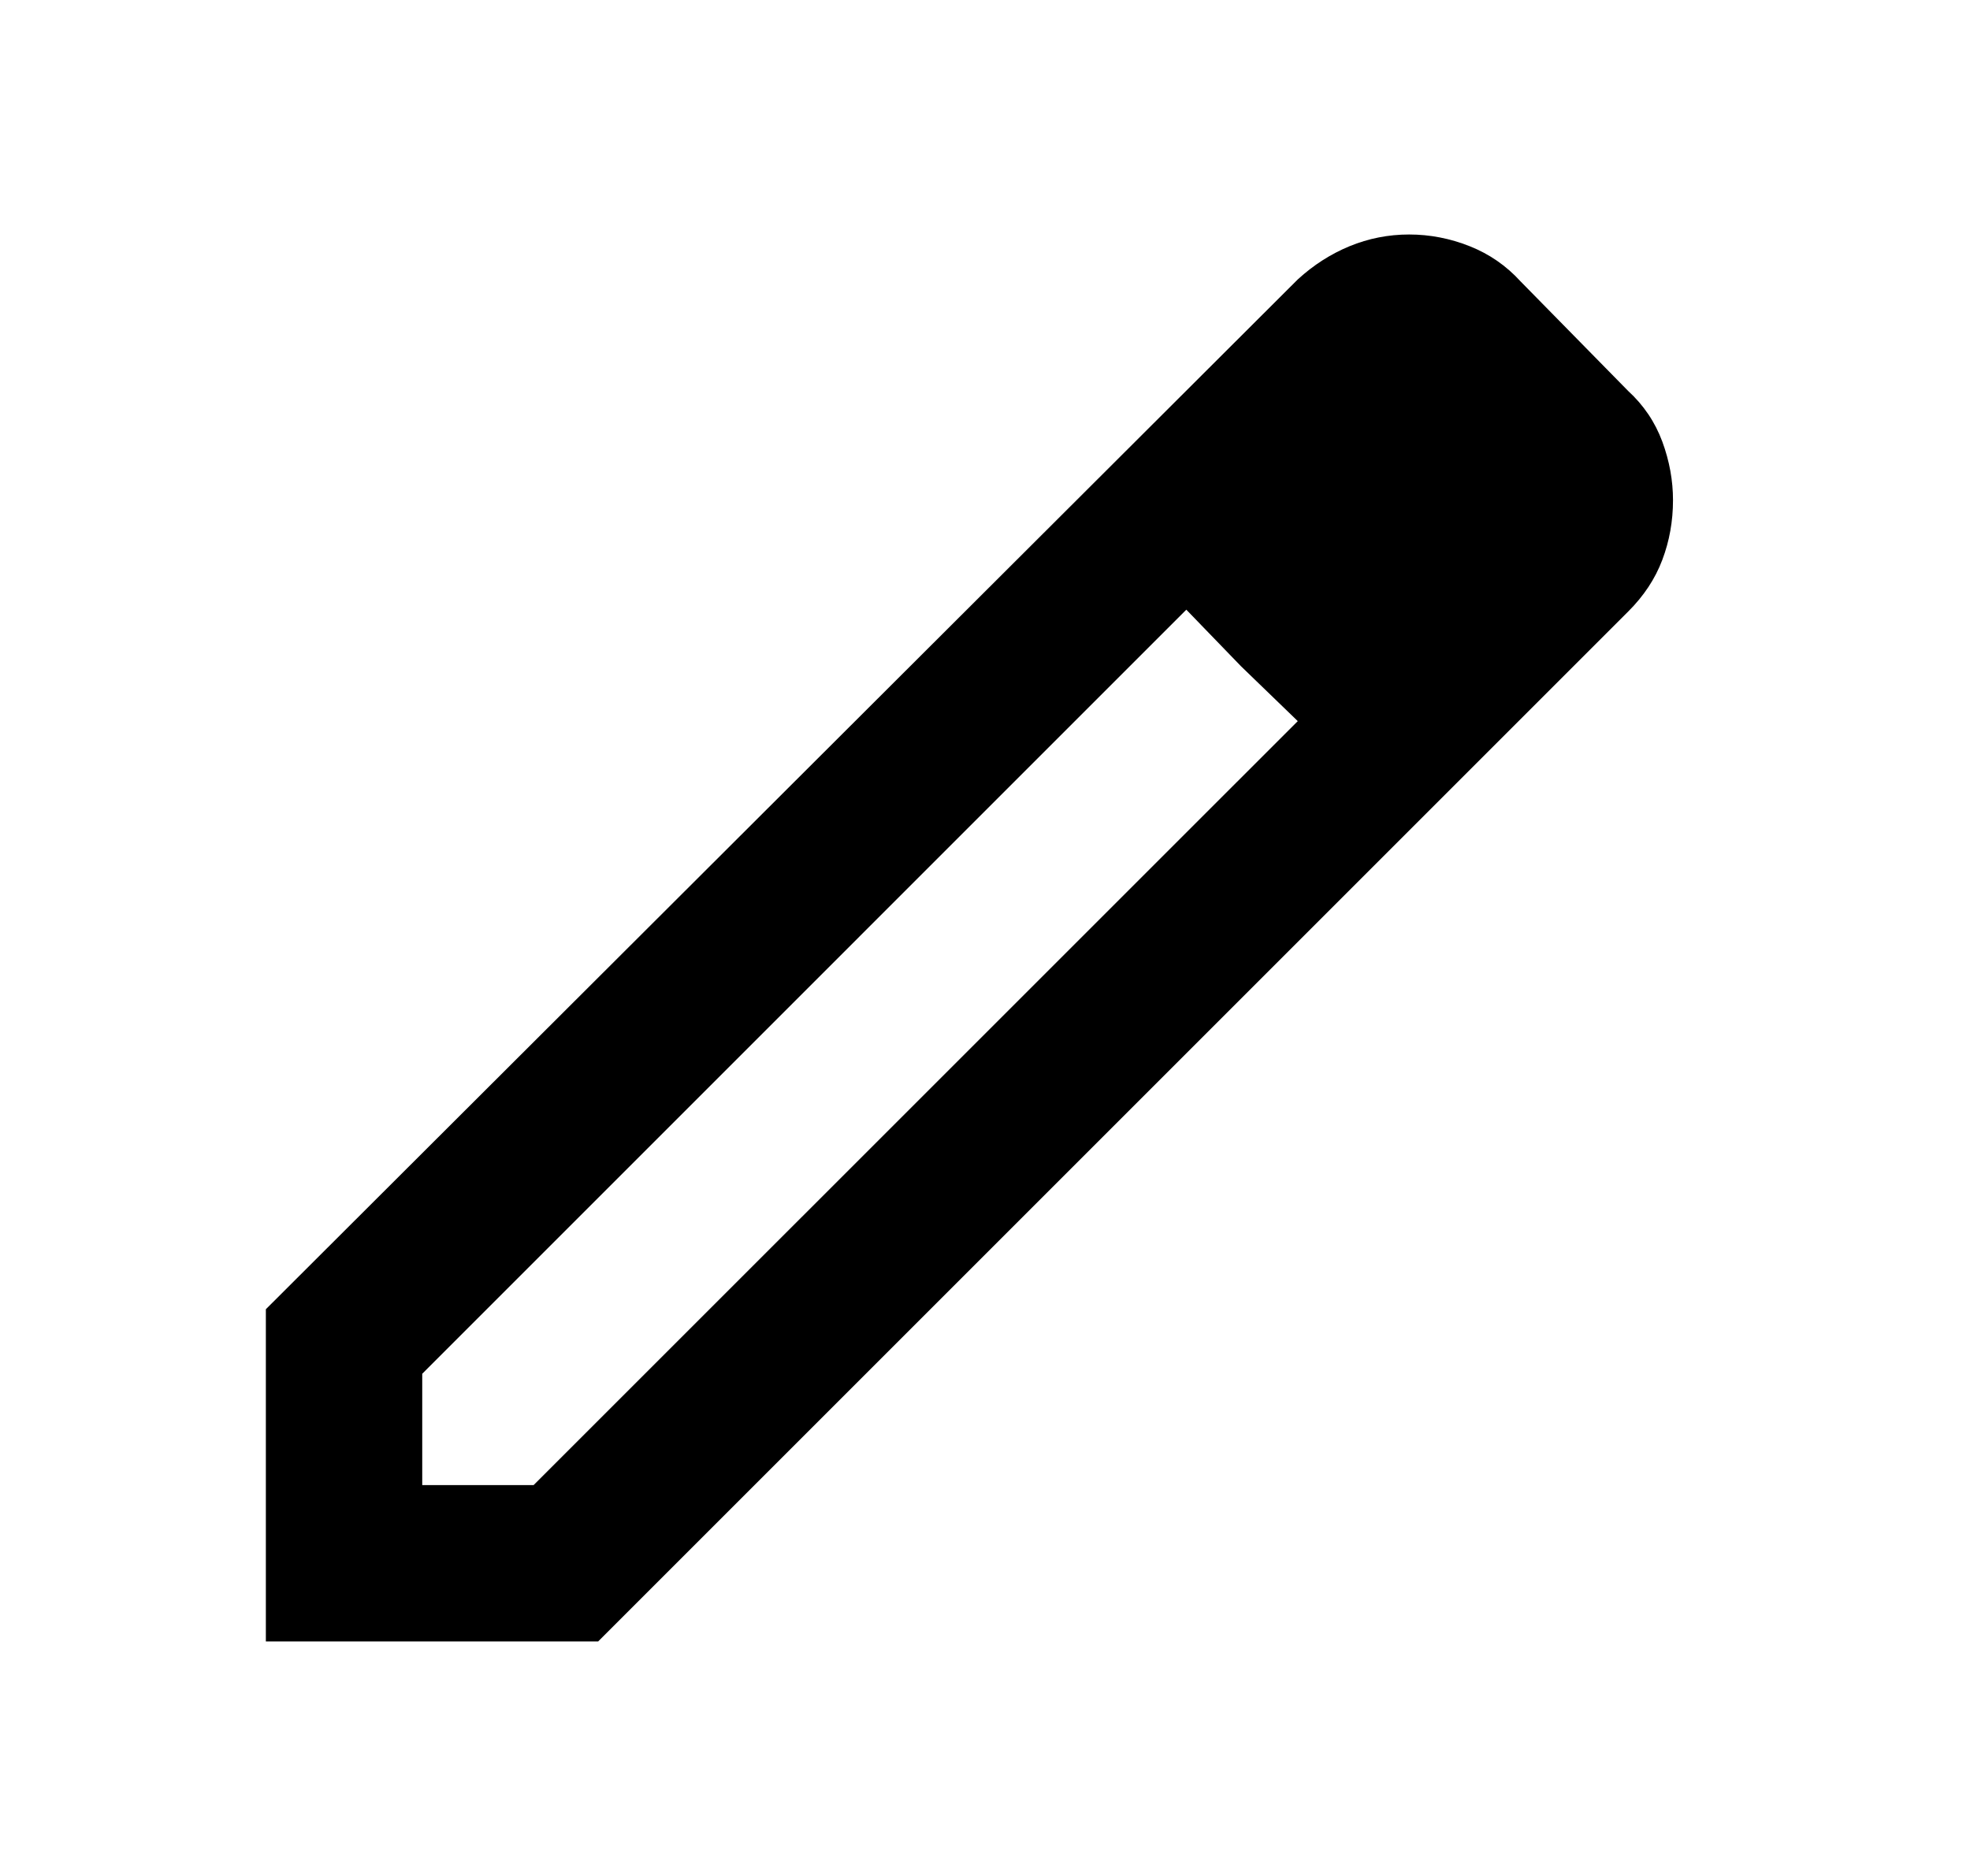 <svg width="21" height="20" viewBox="0 0 21 20" fill="none" xmlns="http://www.w3.org/2000/svg">
<path d="M4.501 15.833H5.688L13.834 7.688L12.646 6.5L4.501 14.646V15.833ZM2.834 17.5V13.958L13.834 2.979C14.001 2.826 14.185 2.708 14.386 2.625C14.588 2.542 14.8 2.5 15.021 2.5C15.243 2.5 15.458 2.542 15.667 2.625C15.876 2.708 16.057 2.833 16.209 3L17.355 4.167C17.521 4.319 17.643 4.5 17.72 4.708C17.797 4.917 17.834 5.125 17.834 5.333C17.834 5.556 17.796 5.768 17.72 5.969C17.644 6.171 17.522 6.355 17.355 6.521L6.376 17.5H2.834ZM13.23 7.104L12.646 6.5L13.834 7.688L13.23 7.104Z" fill="#543C52" style="fill:#543C52;fill:color(display-p3 0.329 0.235 0.322);fill-opacity:1;"/>
</svg>
